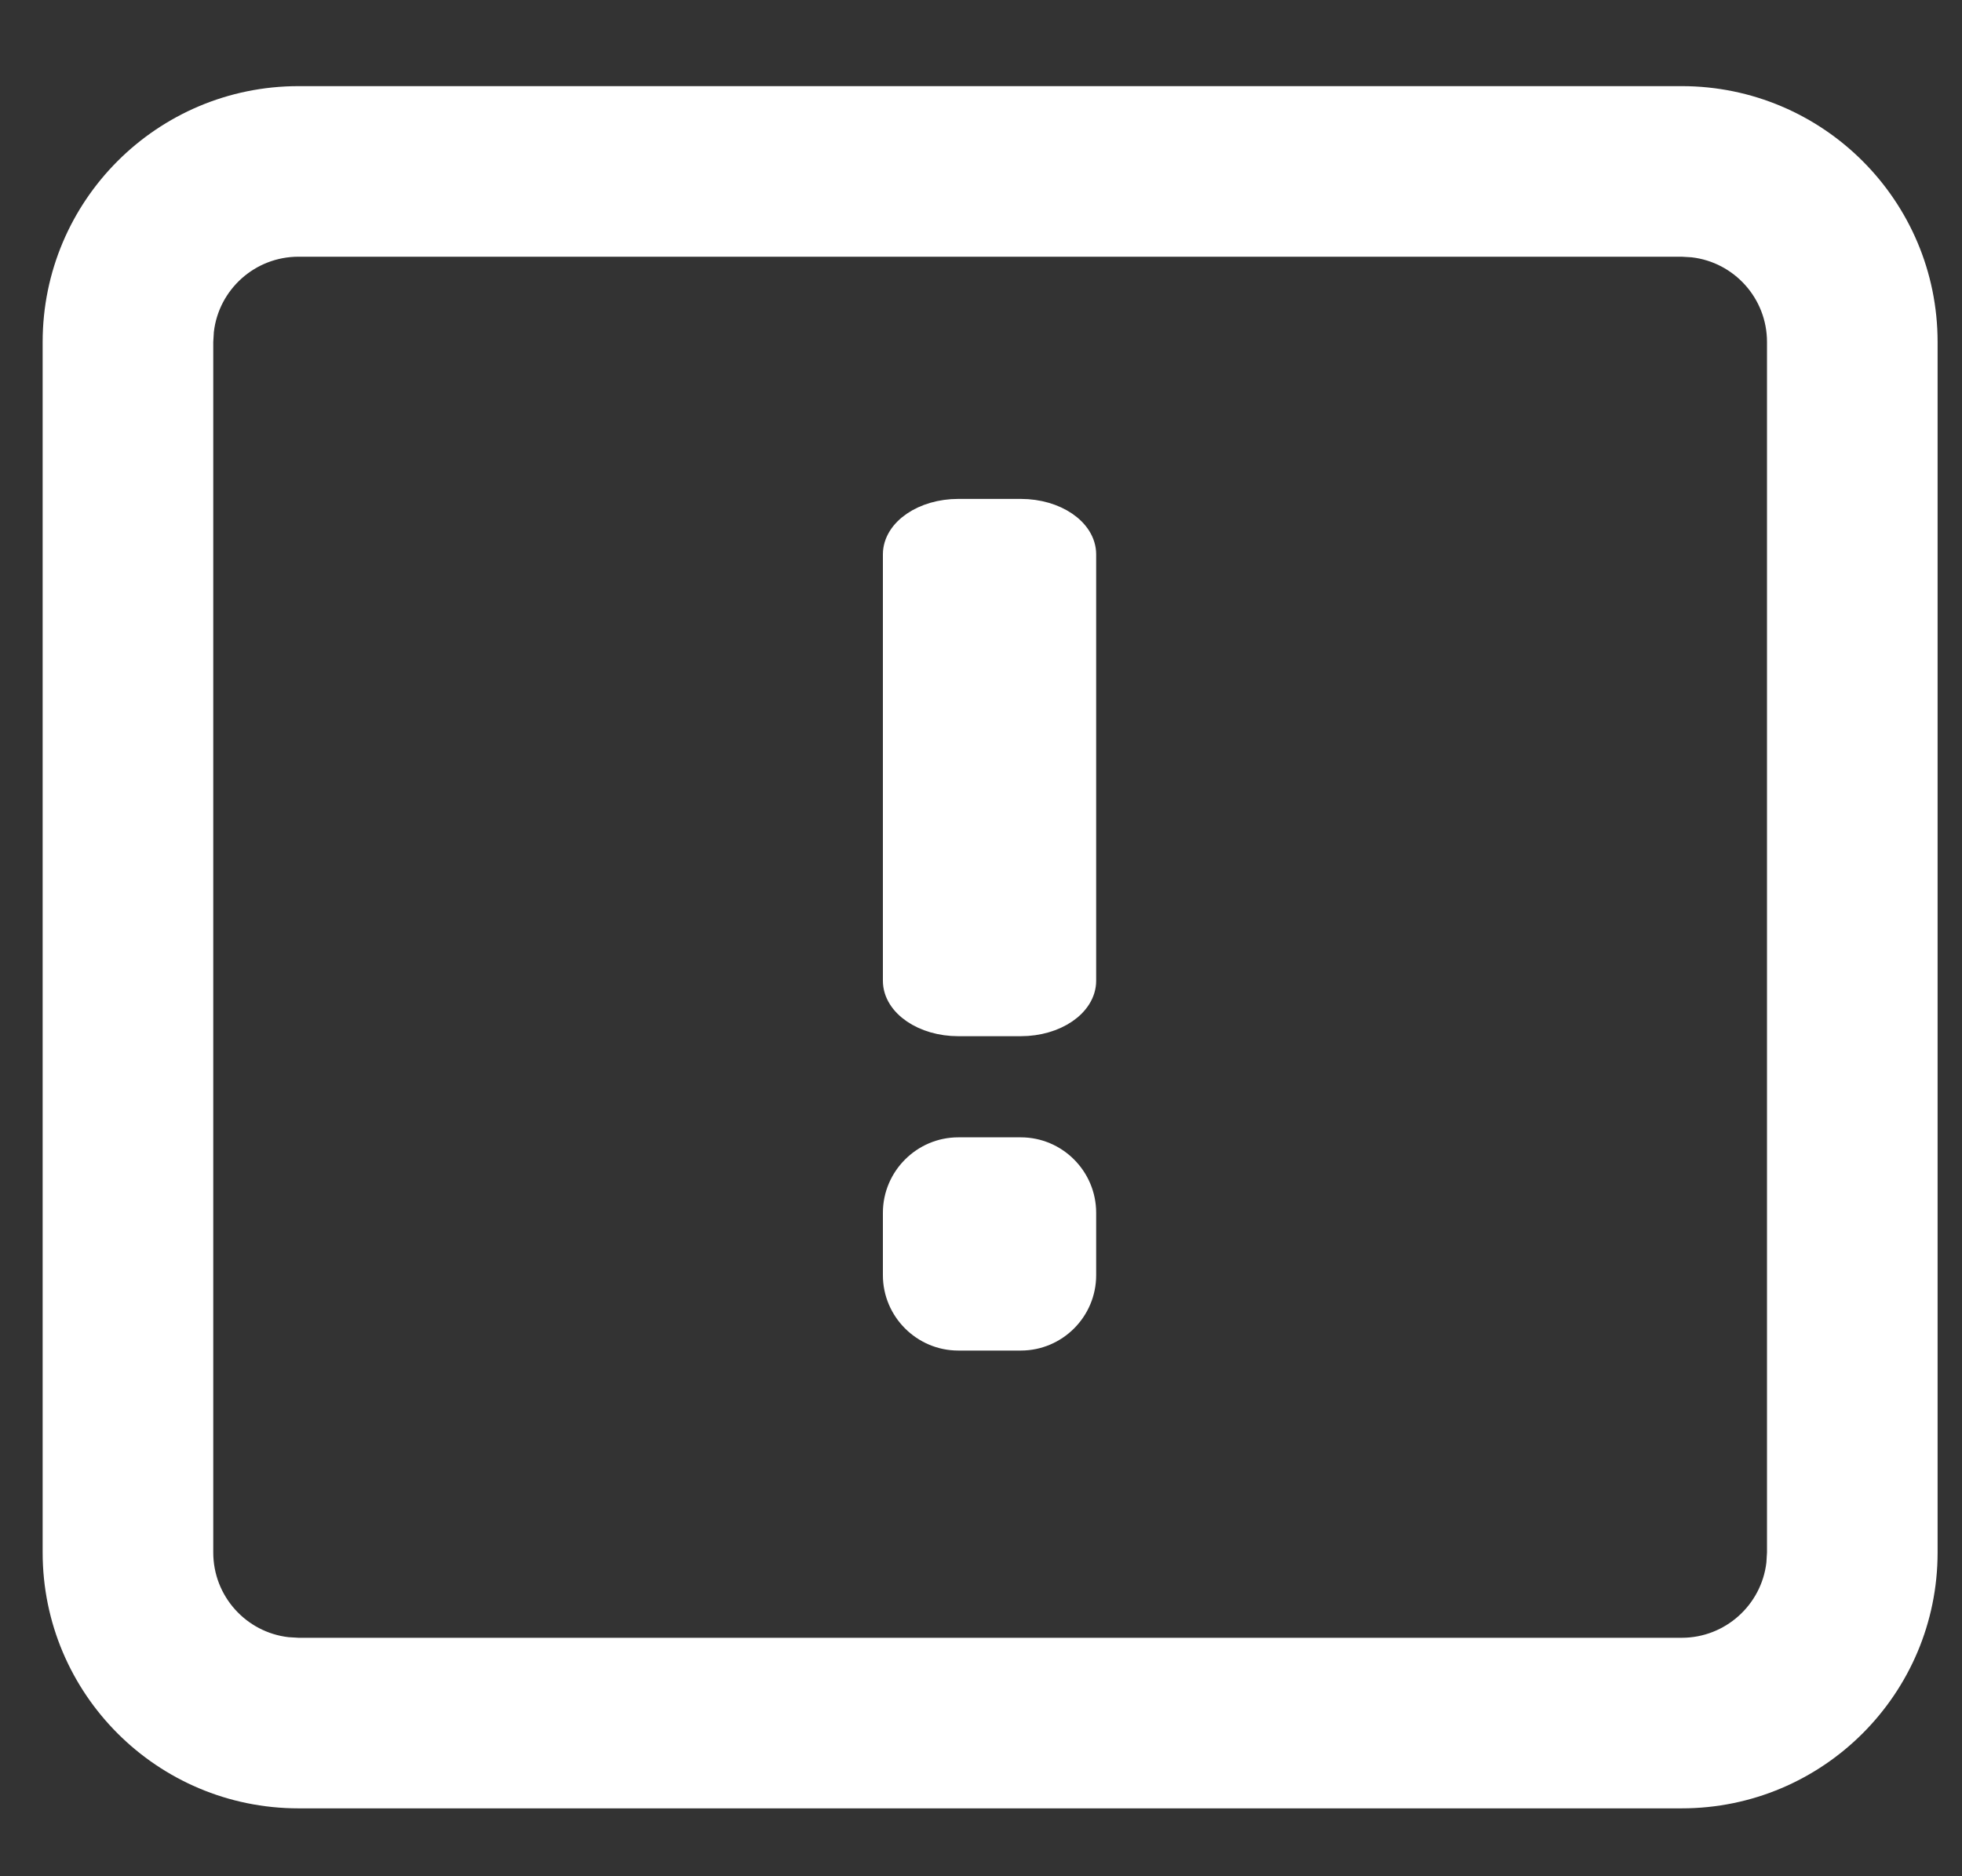 <svg xmlns="http://www.w3.org/2000/svg" width="23" height="22" viewBox="0 0 23 22">
    <rect x="0" y="0" width="23" height="22" fill="#333333" stroke="none"/>
    <g fill="none" fill-rule="evenodd">
        <g fill="#FFF">
            <g>
                <g>
                    <path fill-rule="nonzero" d="M19.214 0c1.656 0 3 1.343 3 3v14.194c0 1.657-1.344 3-3 3H3c-1.657 0-3-1.343-3-3V3c0-1.657 1.343-3 3-3h16.214zm0 2H3c-.513 0-.936.386-.993.883L2 3v14.194c0 .513.386.936.883.993l.117.007h16.214c.512 0 .935-.386.993-.883l.007-.117V3c0-.513-.386-.936-.884-.993L19.214 2z" transform="translate(-927 -520) translate(927 520) translate(.5 1.01)"/>
                    <path stroke="#FFF" stroke-width=".3" d="M11.467 12.476c.403 0 .733.33.733.734v.733c0 .404-.33.733-.733.733h-.734c-.402 0-.733-.33-.733-.733v-.733c0-.403.331-.734.733-.734h.734zm0-7.486c.403 0 .733.225.733.5v5c0 .275-.33.5-.733.5h-.734c-.402 0-.733-.225-.733-.5v-5c0-.275.331-.5.733-.5h.734z" transform="translate(-927 -520) translate(927 520) translate(.5 1.01)"/>
                </g>
            </g>
        </g>
    </g>
</svg>
